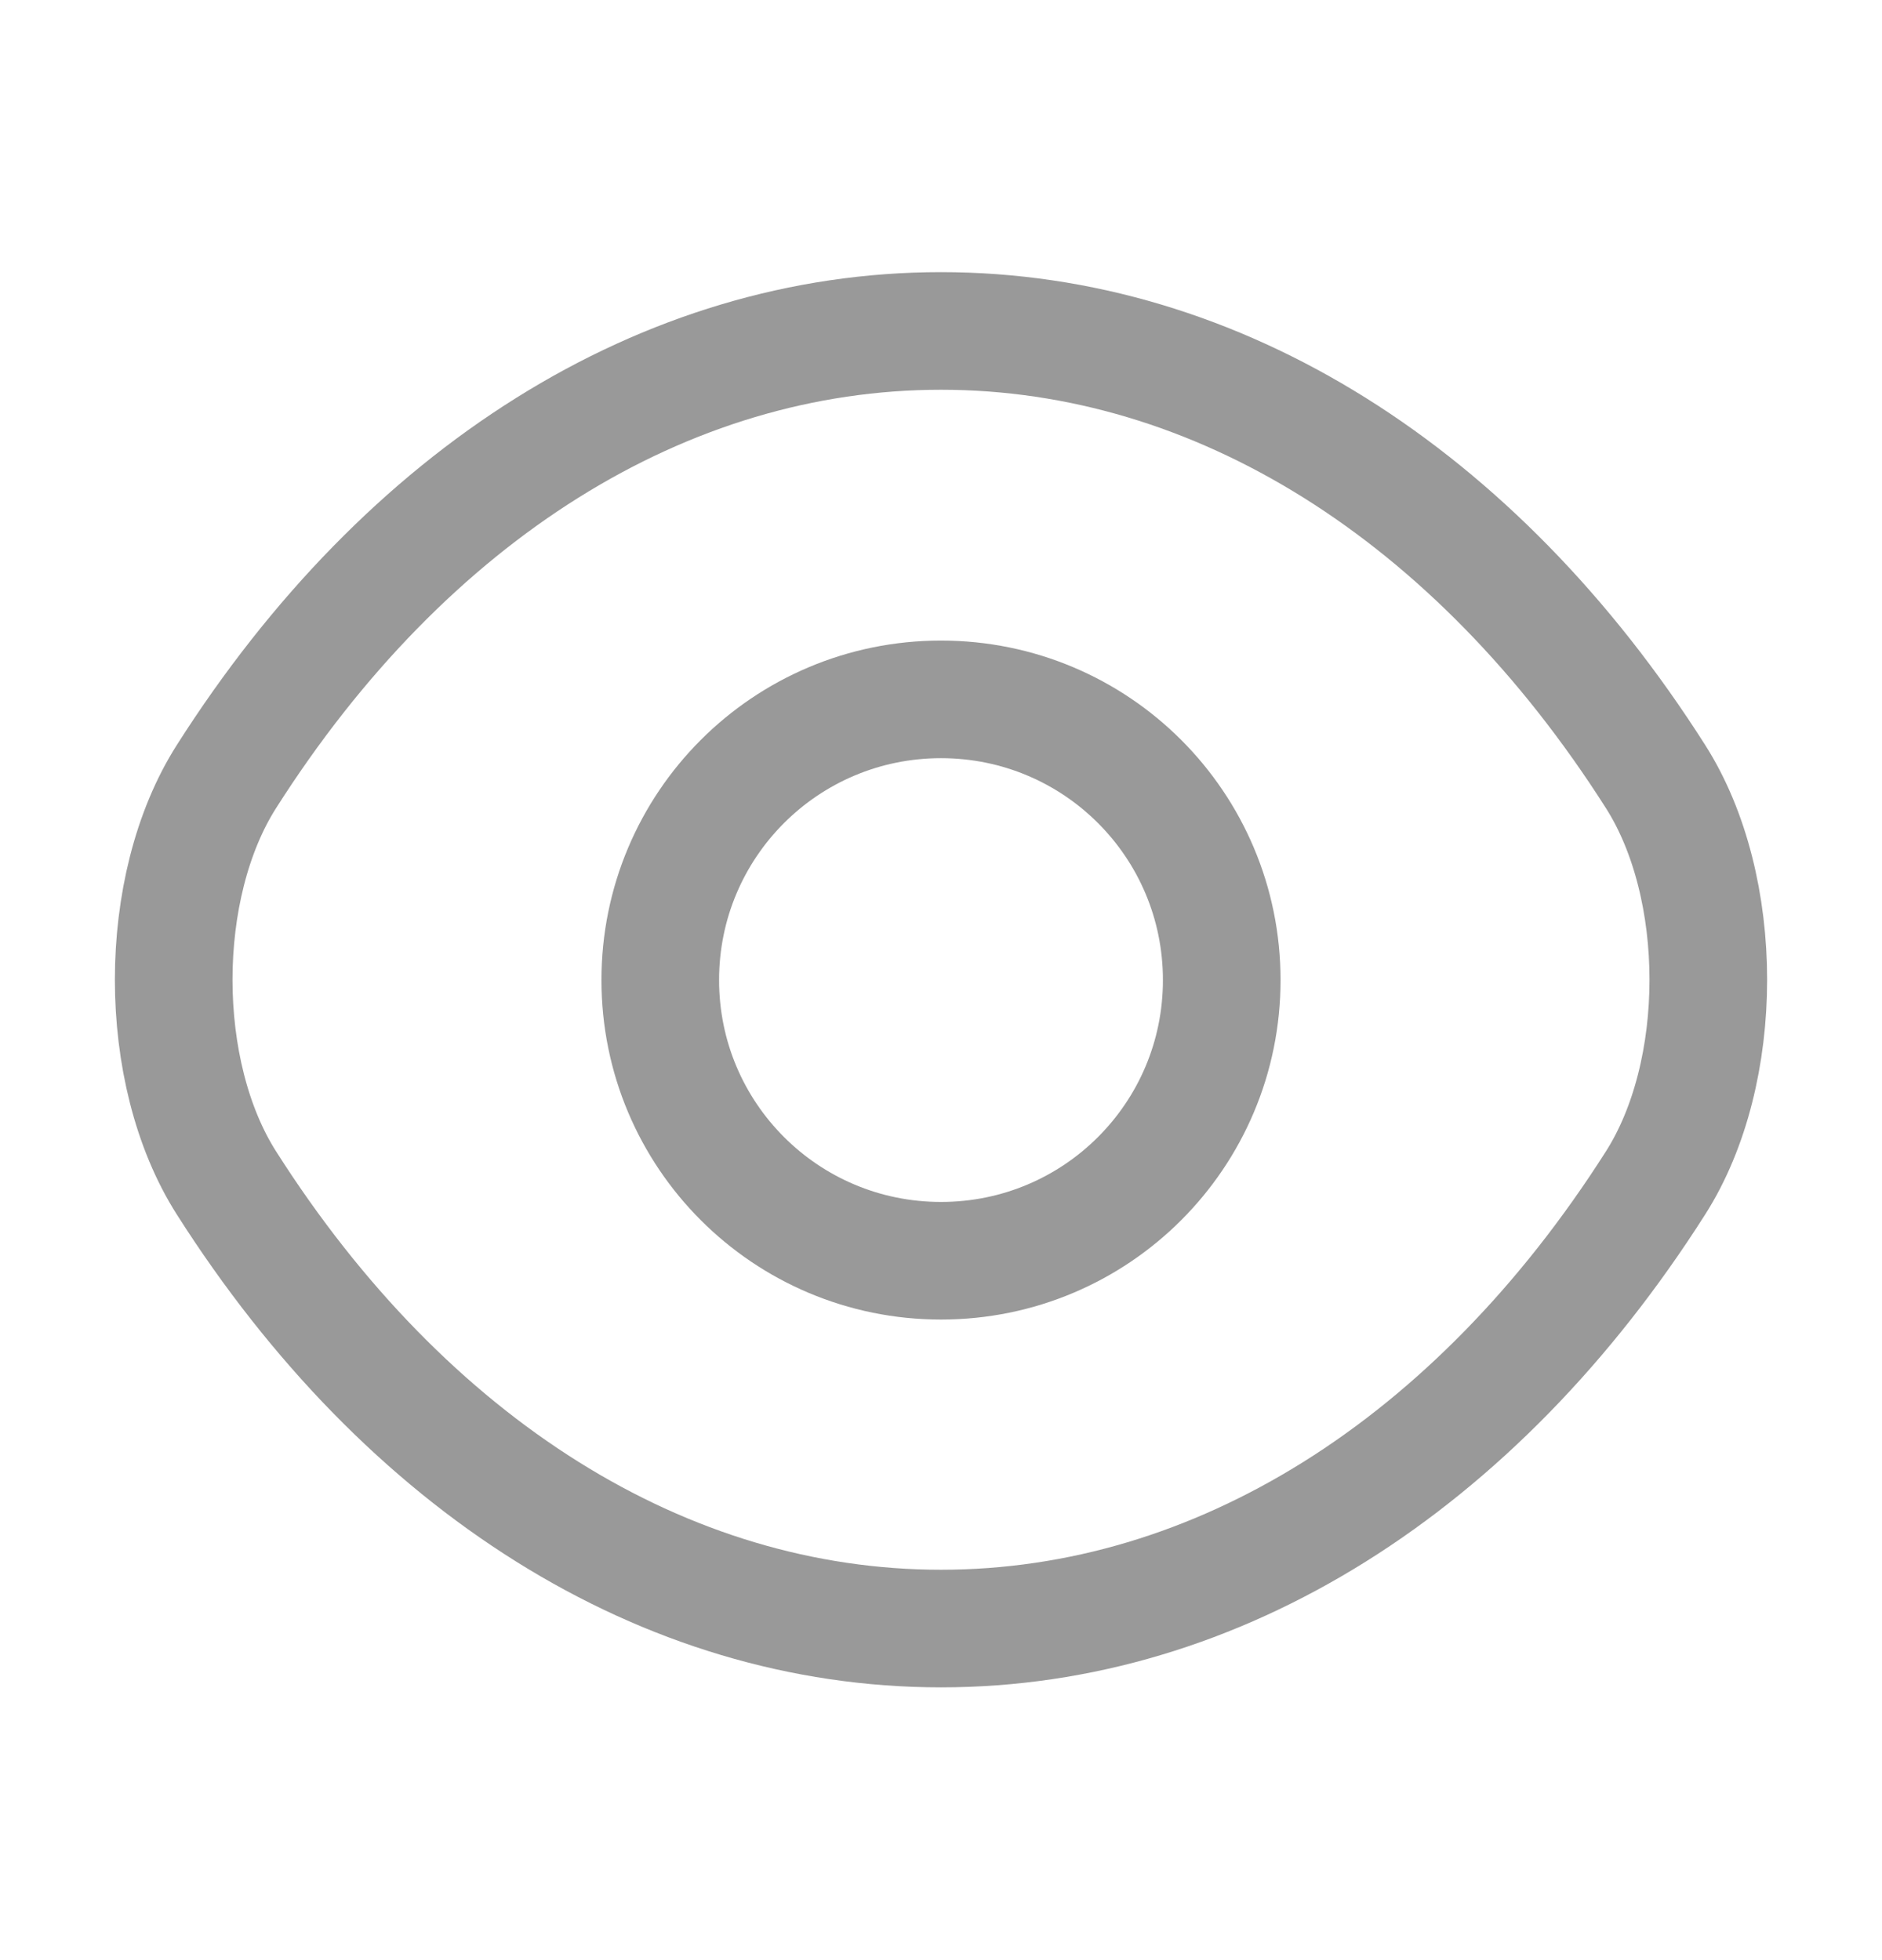 <svg width="24" height="25" viewBox="0 0 24 25" fill="none" xmlns="http://www.w3.org/2000/svg">
<path d="M15.58 12.5C15.58 14.48 13.98 16.08 12 16.08C10.02 16.08 8.42 14.48 8.42 12.5C8.42 10.52 10.02 8.92 12 8.92C13.98 8.92 15.58 10.52 15.58 12.5Z" stroke="#999999" stroke-width="1.5" stroke-linecap="round" stroke-linejoin="round"/>
<path d="M12 20.771C15.53 20.771 18.82 18.691 21.11 15.091C22.01 13.681 22.01 11.311 21.11 9.901C18.82 6.301 15.53 4.221 12 4.221C8.47 4.221 5.18 6.301 2.89 9.901C1.99 11.311 1.99 13.681 2.89 15.091C5.18 18.691 8.47 20.771 12 20.771Z" stroke="#999999" stroke-width="1.5" stroke-linecap="round" stroke-linejoin="round"/>
</svg>
